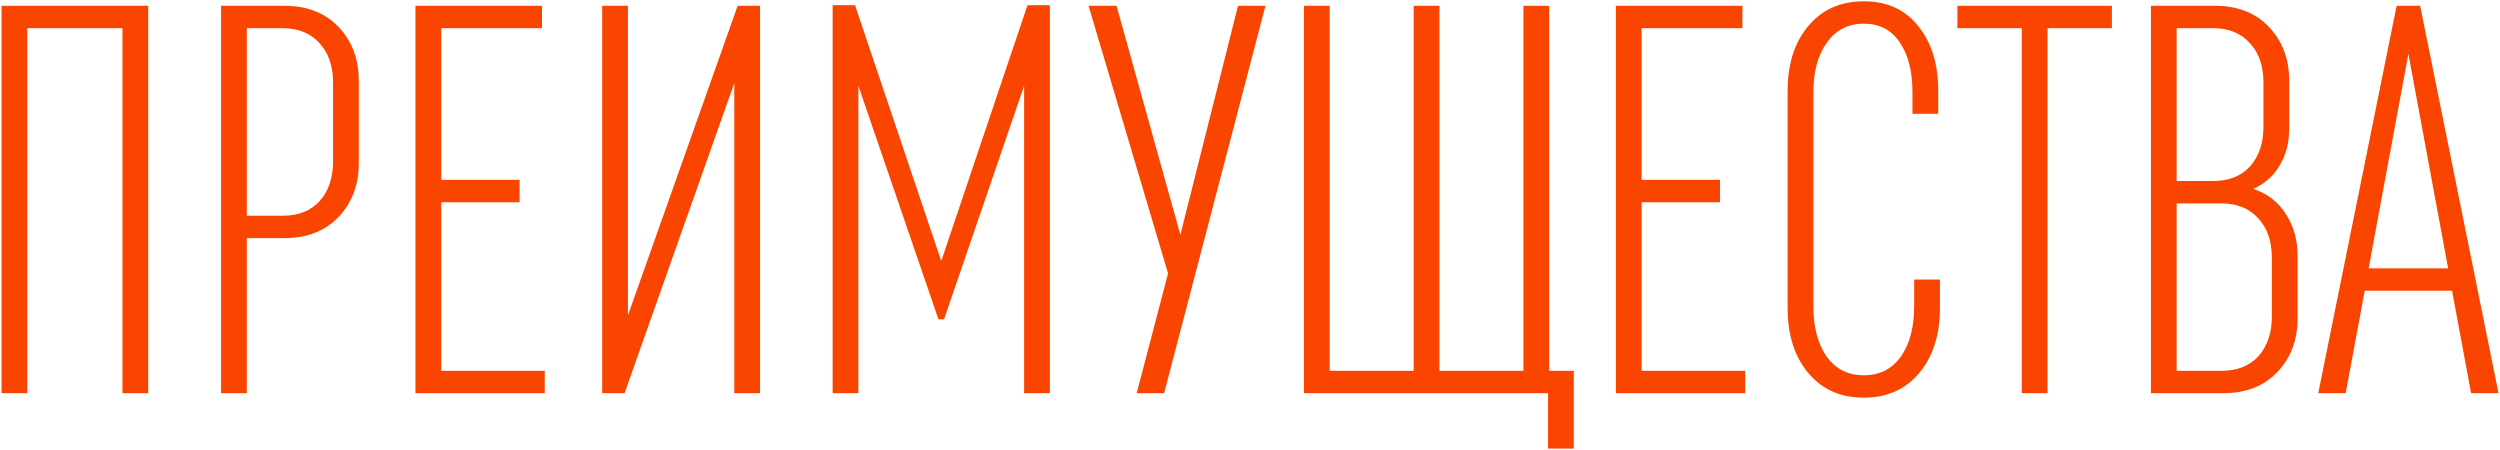 <svg width="1545" height="278" viewBox="0 0 1545 278" fill="none" xmlns="http://www.w3.org/2000/svg">
<path d="M91.602 243H75.686L75.686 17.408L16.866 17.408L16.866 243H0.95L0.95 3.568L91.602 3.568L91.602 243ZM136.62 3.568H175.718C189.789 3.568 200.976 7.951 209.28 16.716C217.584 25.481 221.736 36.553 221.736 49.932V100.794C221.736 114.173 217.584 125.245 209.28 134.01C200.976 142.775 189.789 147.158 175.718 147.158H152.536L152.536 243L136.62 243L136.62 3.568ZM174.68 133.318C184.368 133.318 191.98 130.319 197.516 124.322C203.052 118.094 205.82 109.905 205.82 99.756V50.97C205.82 40.821 203.052 32.747 197.516 26.75C191.98 20.522 184.368 17.408 174.68 17.408H152.536L152.536 133.318H174.68ZM256.747 3.568L334.943 3.568V17.408L272.663 17.408L272.663 111.174H321.103V125.014H272.663V229.16H336.673V243H256.747L256.747 3.568ZM469.715 3.568L469.715 243H453.799L453.799 51.316L385.983 243H372.143L372.143 3.568L388.059 3.568L388.059 194.906L455.875 3.568L469.715 3.568ZM648.819 3.222V243H632.903V53.046L583.425 197.328H579.965L530.487 53.046V243H514.571V3.222H528.411L581.695 161.344L634.979 3.222L648.819 3.222ZM782.059 3.568L719.433 243H702.479L721.855 168.956L672.723 3.568H690.023L729.467 145.082L765.105 3.568H782.059ZM805.846 3.568L821.762 3.568V229.16L873.662 229.16V3.568H889.578V229.16H941.478V3.568H957.394V229.16H972.618V277.254H956.702V243L805.846 243V3.568ZM998.619 3.568H1076.82V17.408H1014.54V111.174H1062.98V125.014H1014.54V229.16H1078.55V243H998.619V3.568ZM1181.91 57.198C1181.91 44.05 1179.26 33.67 1173.95 26.058C1168.88 18.446 1161.5 14.64 1151.81 14.64C1142.12 14.64 1134.51 18.561 1128.97 26.404C1123.44 34.016 1120.67 44.281 1120.67 57.198V189.37C1120.67 202.287 1123.44 212.667 1128.97 220.51C1134.51 228.122 1142.12 231.928 1151.81 231.928C1161.5 231.928 1169.11 228.122 1174.65 220.51C1180.18 212.667 1182.95 202.287 1182.95 189.37V172.762H1198.87V190.408C1198.87 207.016 1194.6 220.395 1186.06 230.544C1177.53 240.693 1166.11 245.768 1151.81 245.768C1137.51 245.768 1126.09 240.693 1117.56 230.544C1109.02 220.395 1104.75 207.016 1104.75 190.408V56.16C1104.75 39.552 1109.02 26.173 1117.56 16.024C1126.09 5.875 1137.51 0.8 1151.81 0.8C1166.11 0.8 1177.3 5.875 1185.37 16.024C1193.68 26.173 1197.83 39.552 1197.83 56.16V70.346H1181.91V57.198ZM1209.67 3.568L1305.16 3.568V17.408H1265.37V243H1249.46V17.408H1209.67V3.568ZM1392.58 116.71C1401.35 119.709 1408.04 124.899 1412.65 132.28C1417.5 139.661 1419.92 148.311 1419.92 158.23V196.636C1419.92 210.015 1415.77 221.087 1407.46 229.852C1399.16 238.617 1387.97 243 1373.9 243H1329.27V3.568L1368.71 3.568C1382.78 3.568 1393.97 7.951 1402.27 16.716C1410.58 25.481 1414.73 36.553 1414.73 49.932V79.342C1414.73 88.107 1412.77 95.719 1408.85 102.178C1405.16 108.637 1399.73 113.481 1392.58 116.71ZM1345.18 17.408V111.866H1367.67C1377.36 111.866 1384.97 108.867 1390.51 102.87C1396.04 96.642 1398.81 88.453 1398.81 78.304V50.97C1398.81 40.821 1396.04 32.747 1390.51 26.75C1384.97 20.522 1377.36 17.408 1367.67 17.408H1345.18ZM1404 159.268C1404 149.119 1401.23 141.045 1395.7 135.048C1390.16 128.82 1382.55 125.706 1372.86 125.706H1345.18V229.16H1372.86C1382.55 229.16 1390.16 226.161 1395.7 220.164C1401.23 213.936 1404 205.747 1404 195.598V159.268ZM1481.12 3.568H1495.65L1544.09 243H1527.14L1515.37 179.682L1461.4 179.682L1449.63 243H1432.68L1481.12 3.568ZM1512.95 165.842L1488.39 33.324L1463.82 165.842L1512.95 165.842Z" fill="#FA4500"/>
</svg>
